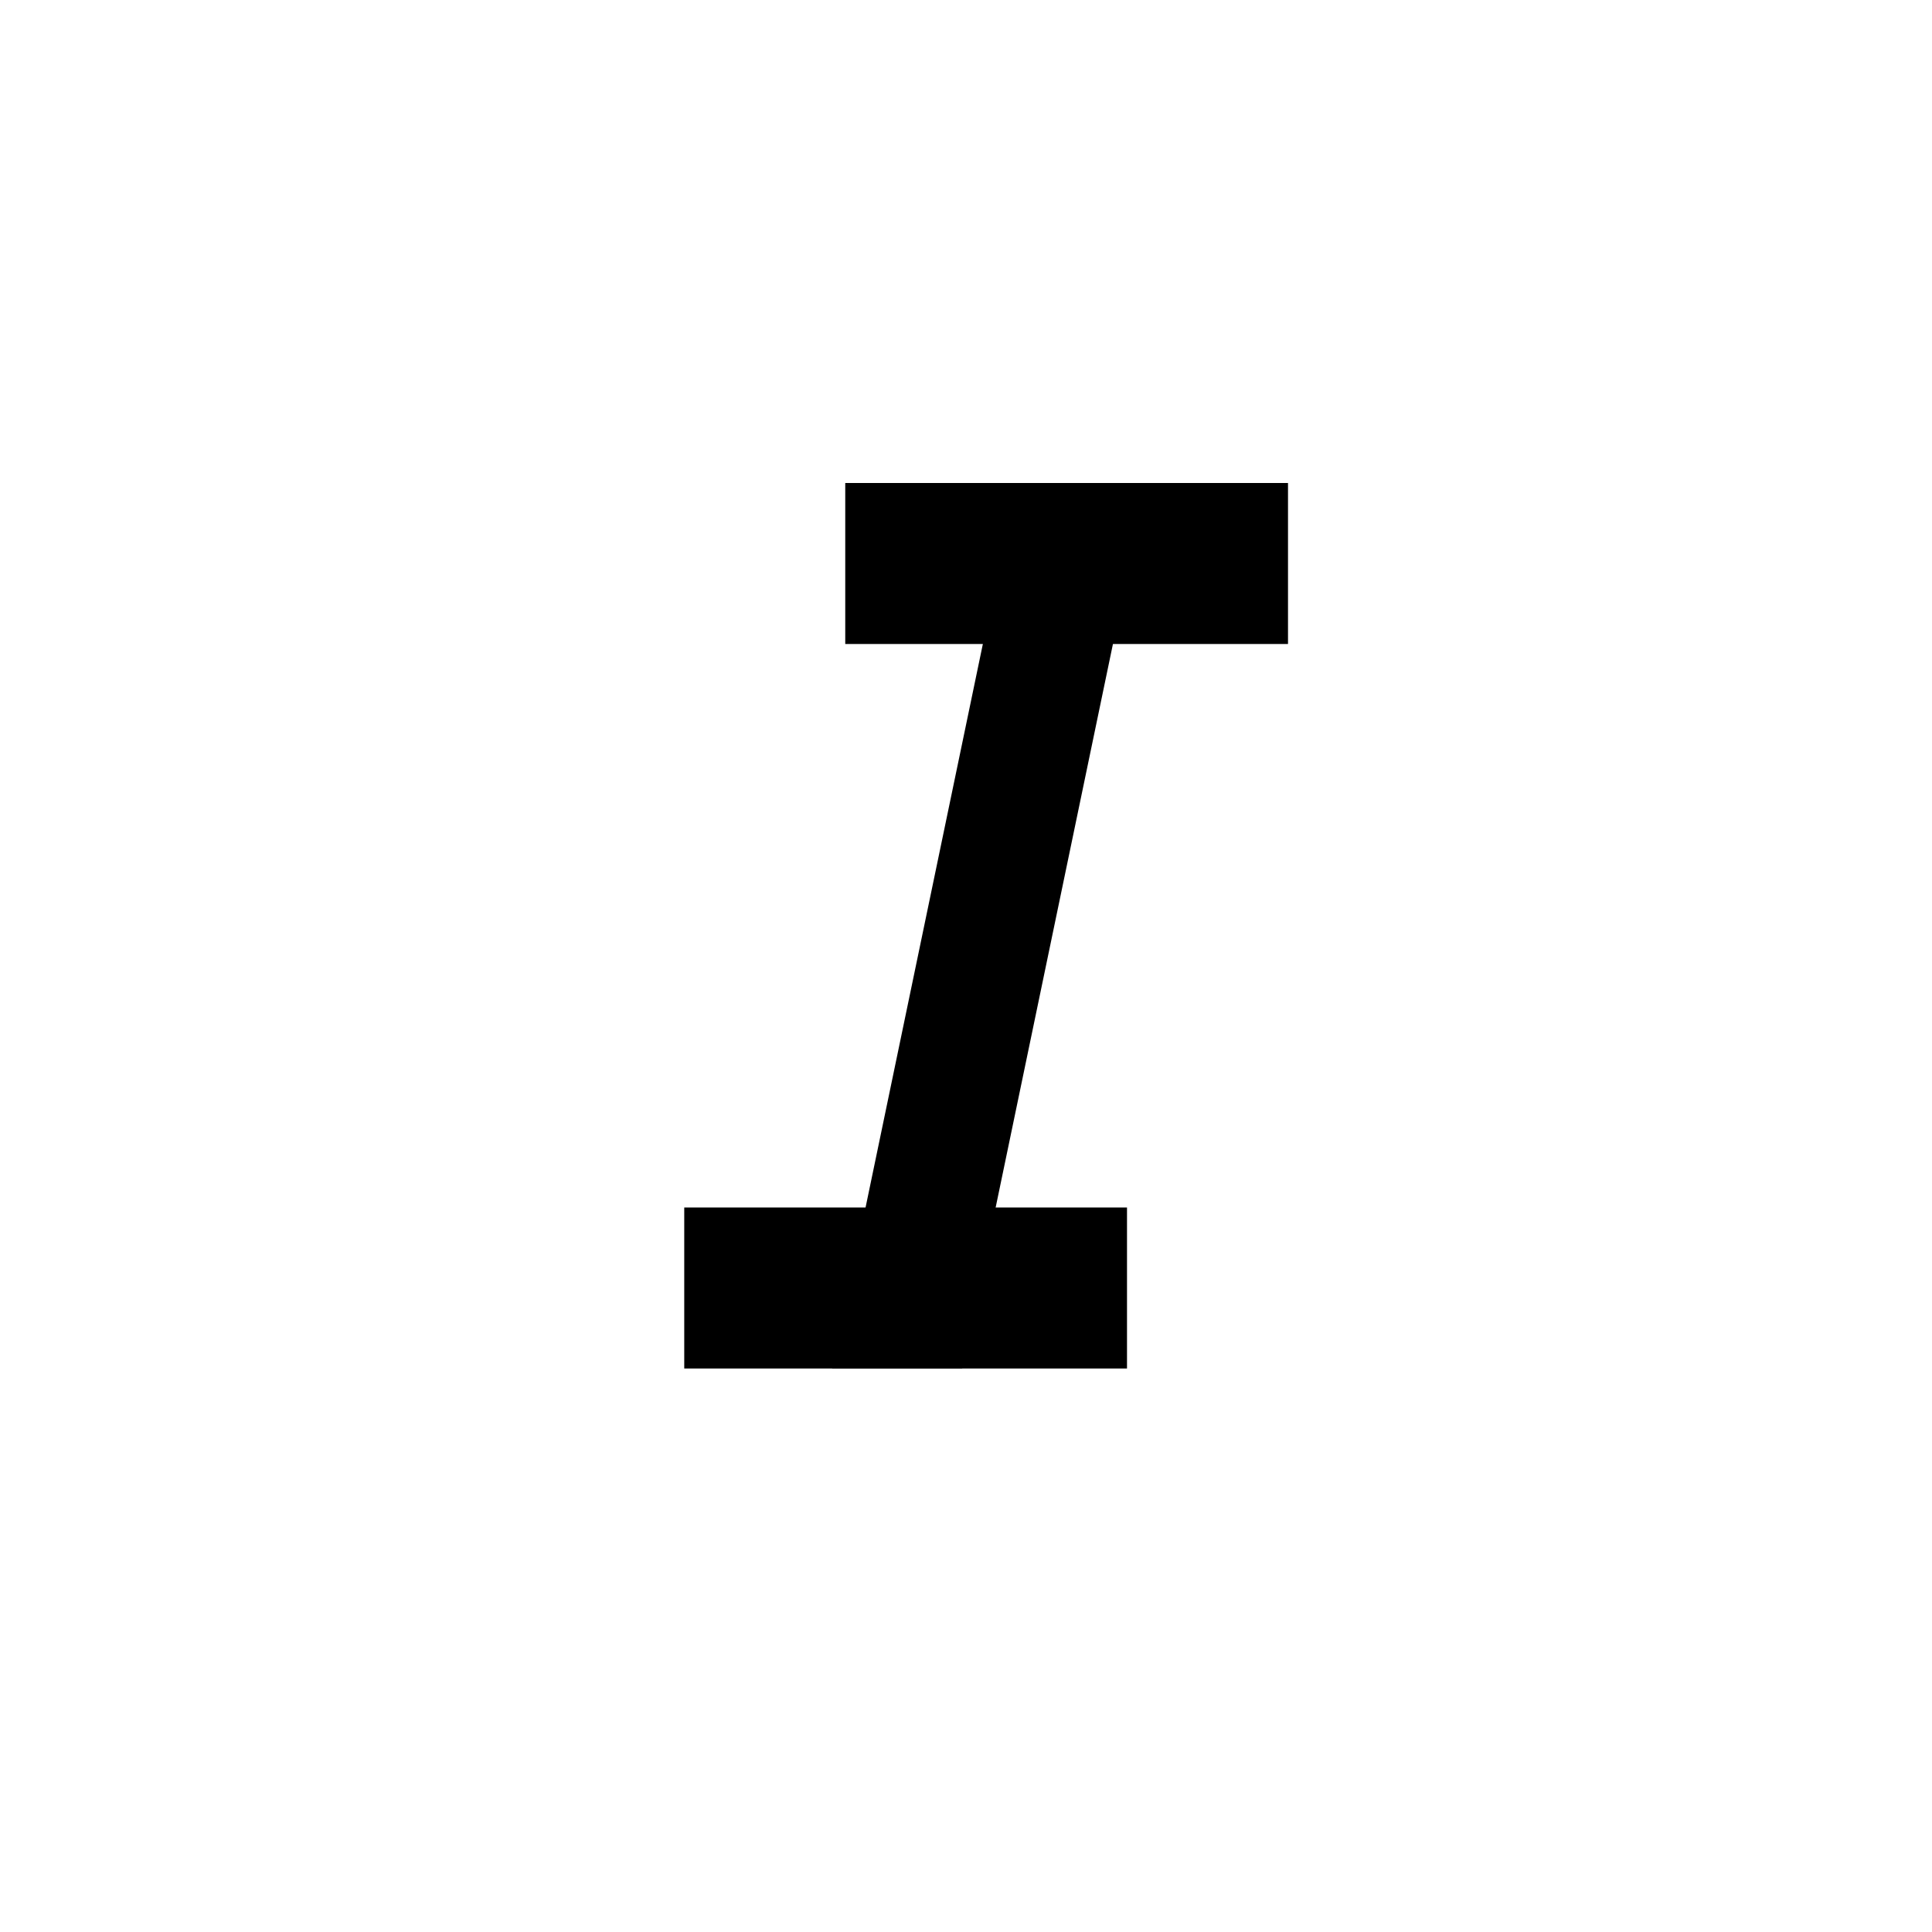 <svg width="24" height="24" viewBox="0 0 24 24" fill="none" xmlns="http://www.w3.org/2000/svg">
<path d="M10.336 17H11.952L14.24 6.008H12.624L10.336 17Z" fill="black"/>
<rect x="10.5" y="6" width="5.5" height="2" fill="black"/>
<rect x="8.5" y="15" width="5.5" height="2" fill="black"/>
</svg>
